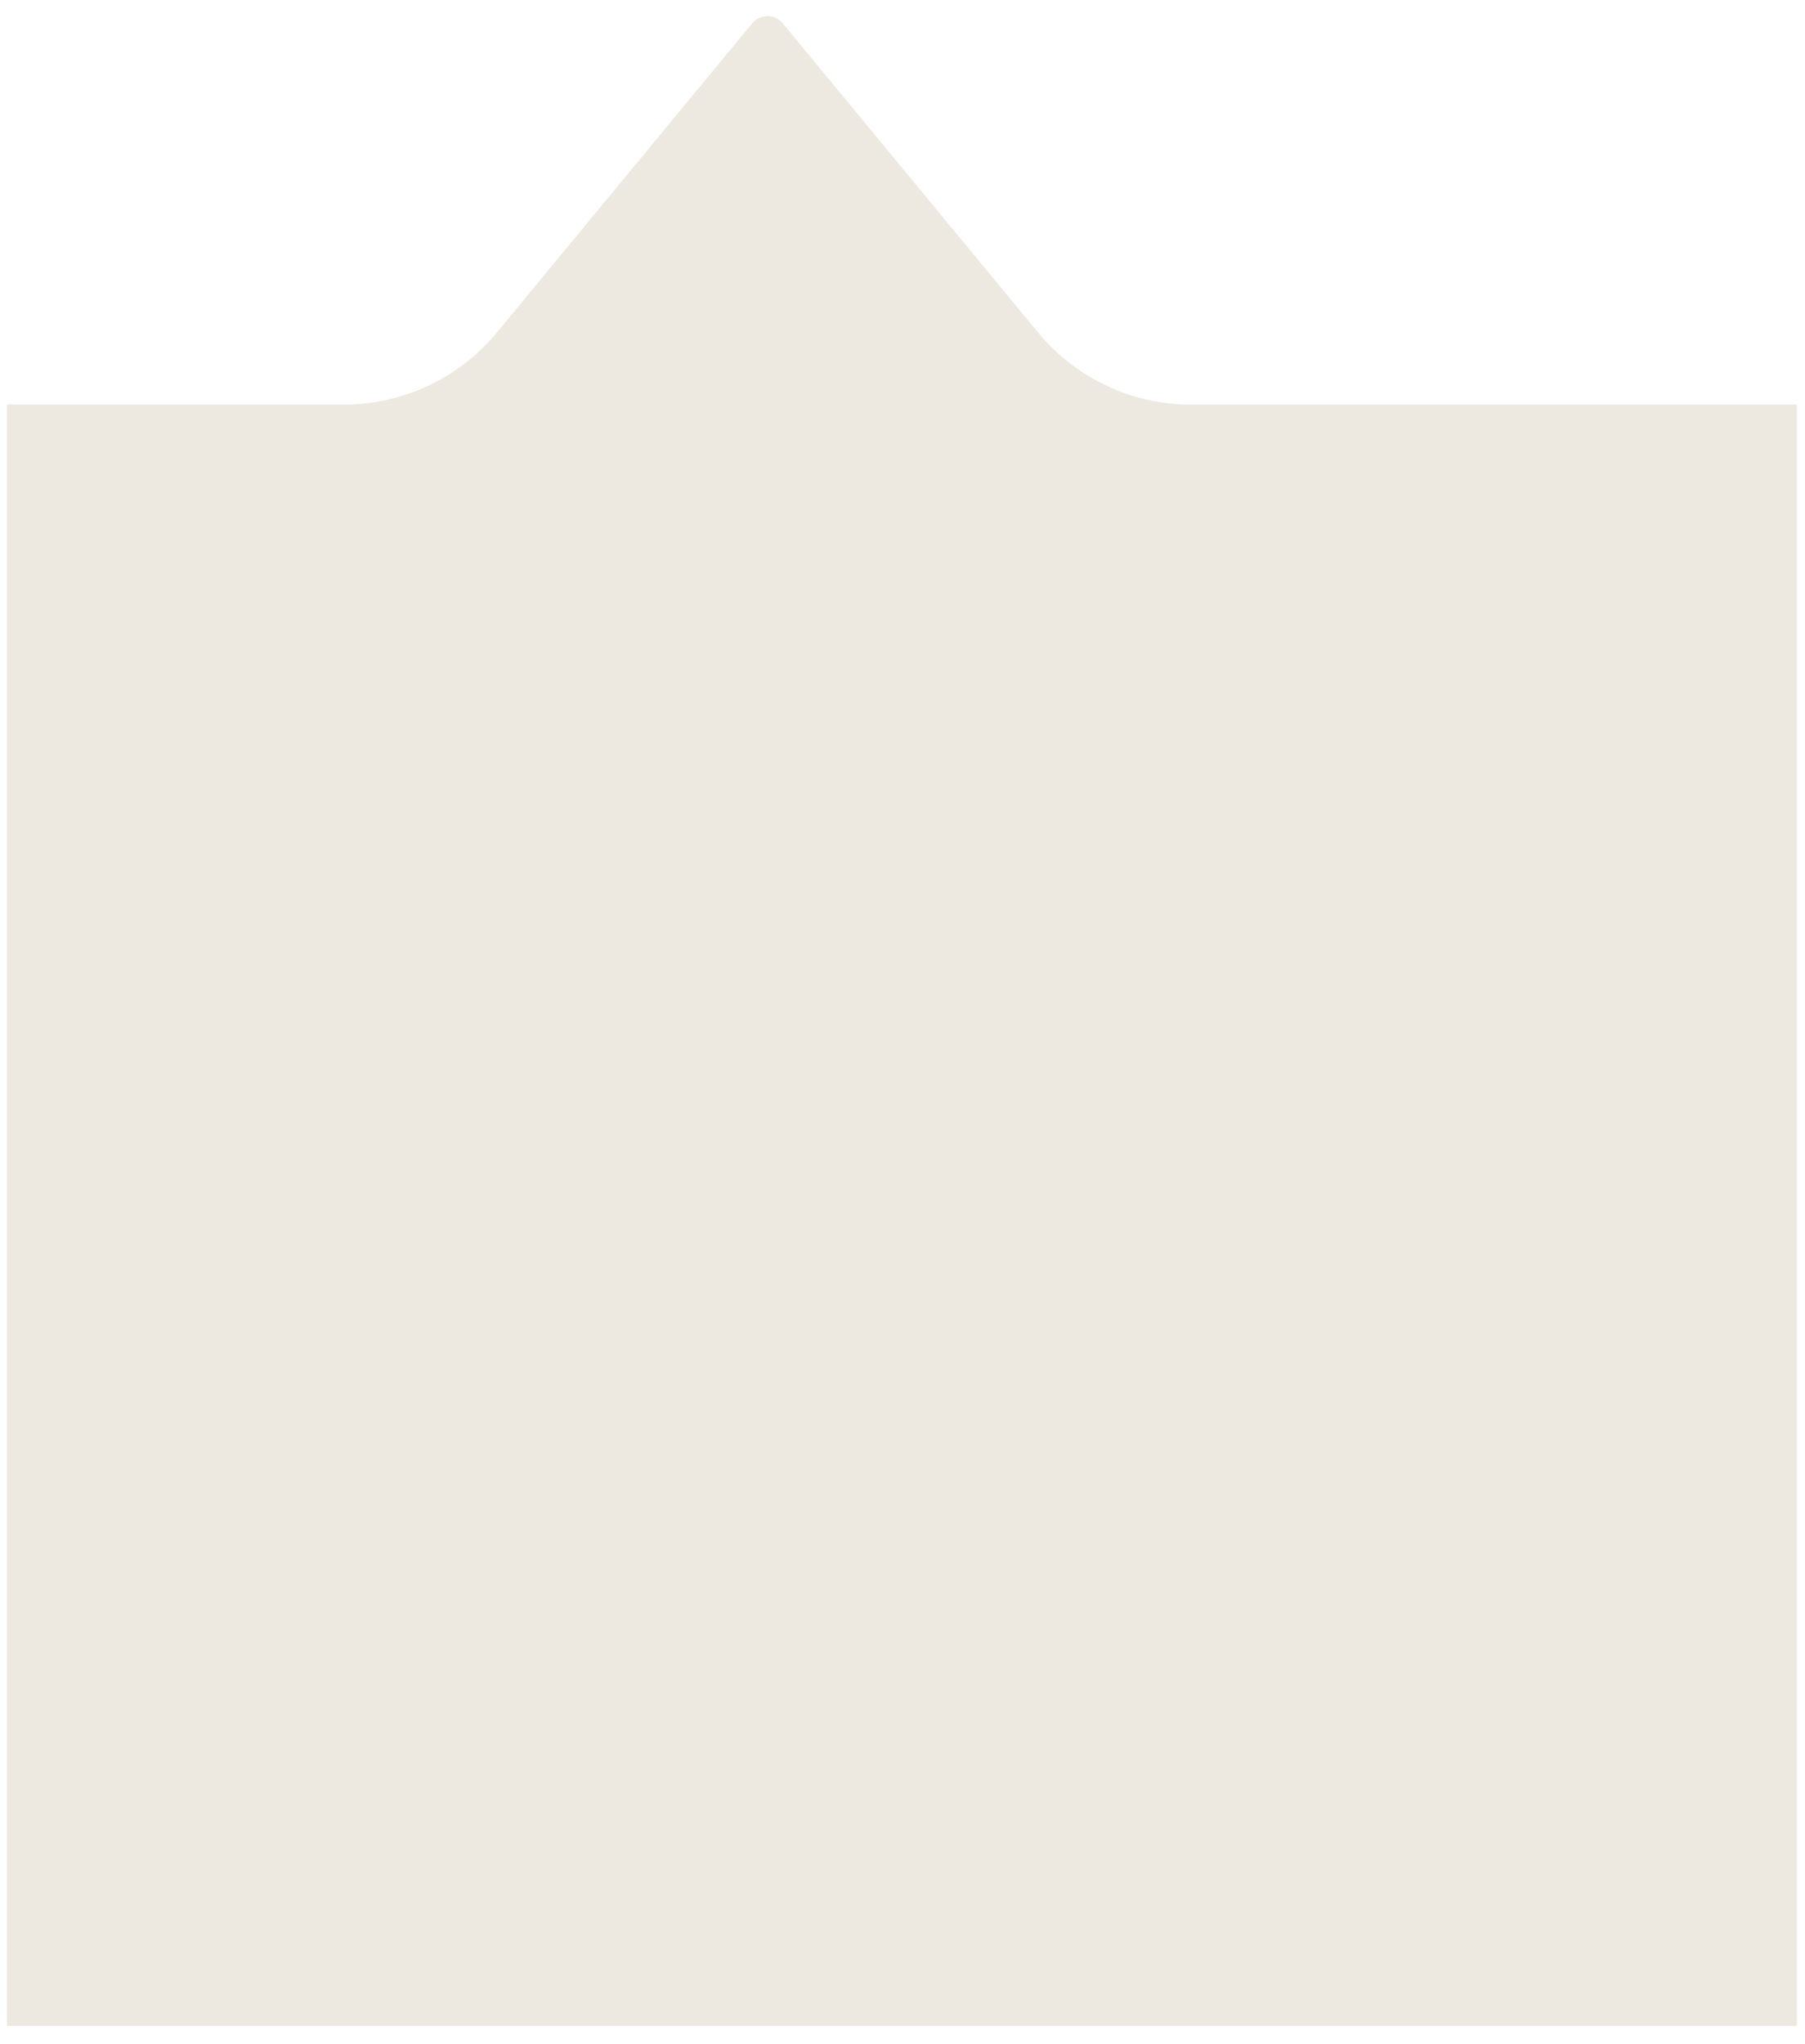 <svg width="91" height="103" fill="none" xmlns="http://www.w3.org/2000/svg"><path d="M37.921 1.177 25.045 16.76a10 10 0 0 1-7.709 3.63H.35v81.706h90.24V20.39H60.048a10 10 0 0 1-7.709-3.63L39.463 1.177a1 1 0 0 0-1.542 0Z" fill="#EDE9E0"/></svg>